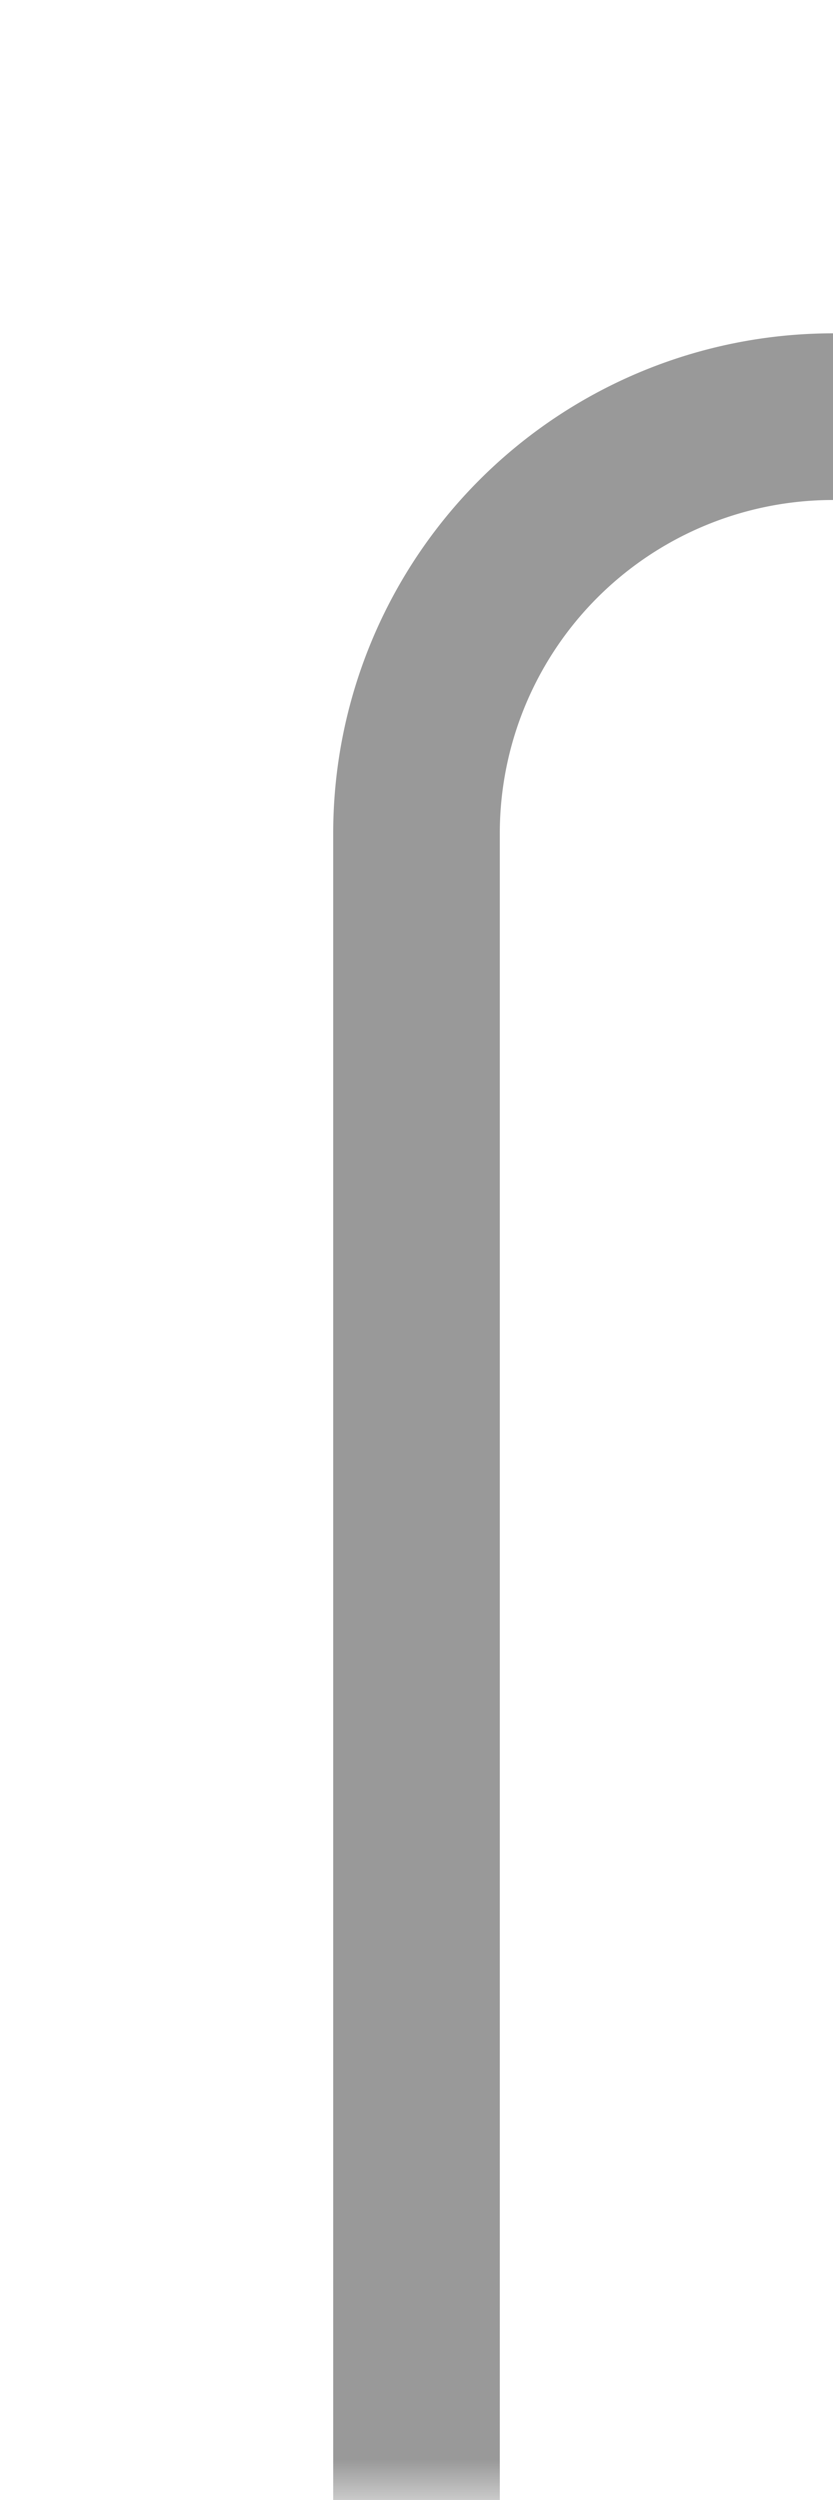 ﻿<?xml version="1.0" encoding="utf-8"?>
<svg version="1.1" xmlns:xlink="http://www.w3.org/1999/xlink" width="10px" height="30px" preserveAspectRatio="xMidYMin meet" viewBox="2640 3973  8 30" xmlns="http://www.w3.org/2000/svg">
  <defs>
    <mask fill="white" id="clip893">
      <path d="M 2819 3964  L 2853 3964  L 2853 3992  L 2819 3992  Z M 2641 3952  L 3047 3952  L 3047 4003  L 2641 4003  Z " fill-rule="evenodd" />
    </mask>
  </defs>
  <path d="M 2644 4003  L 2644 3983  A 5 5 0 0 1 2649 3978 L 3032 3978  A 5 5 0 0 0 3037 3973 L 3037 3968  " stroke-width="2" stroke="#999999" fill="none" mask="url(#clip893)" />
  <path d="M 3044.6 3969  L 3037 3962  L 3029.4 3969  L 3044.6 3969  Z " fill-rule="nonzero" fill="#999999" stroke="none" mask="url(#clip893)" />
</svg>